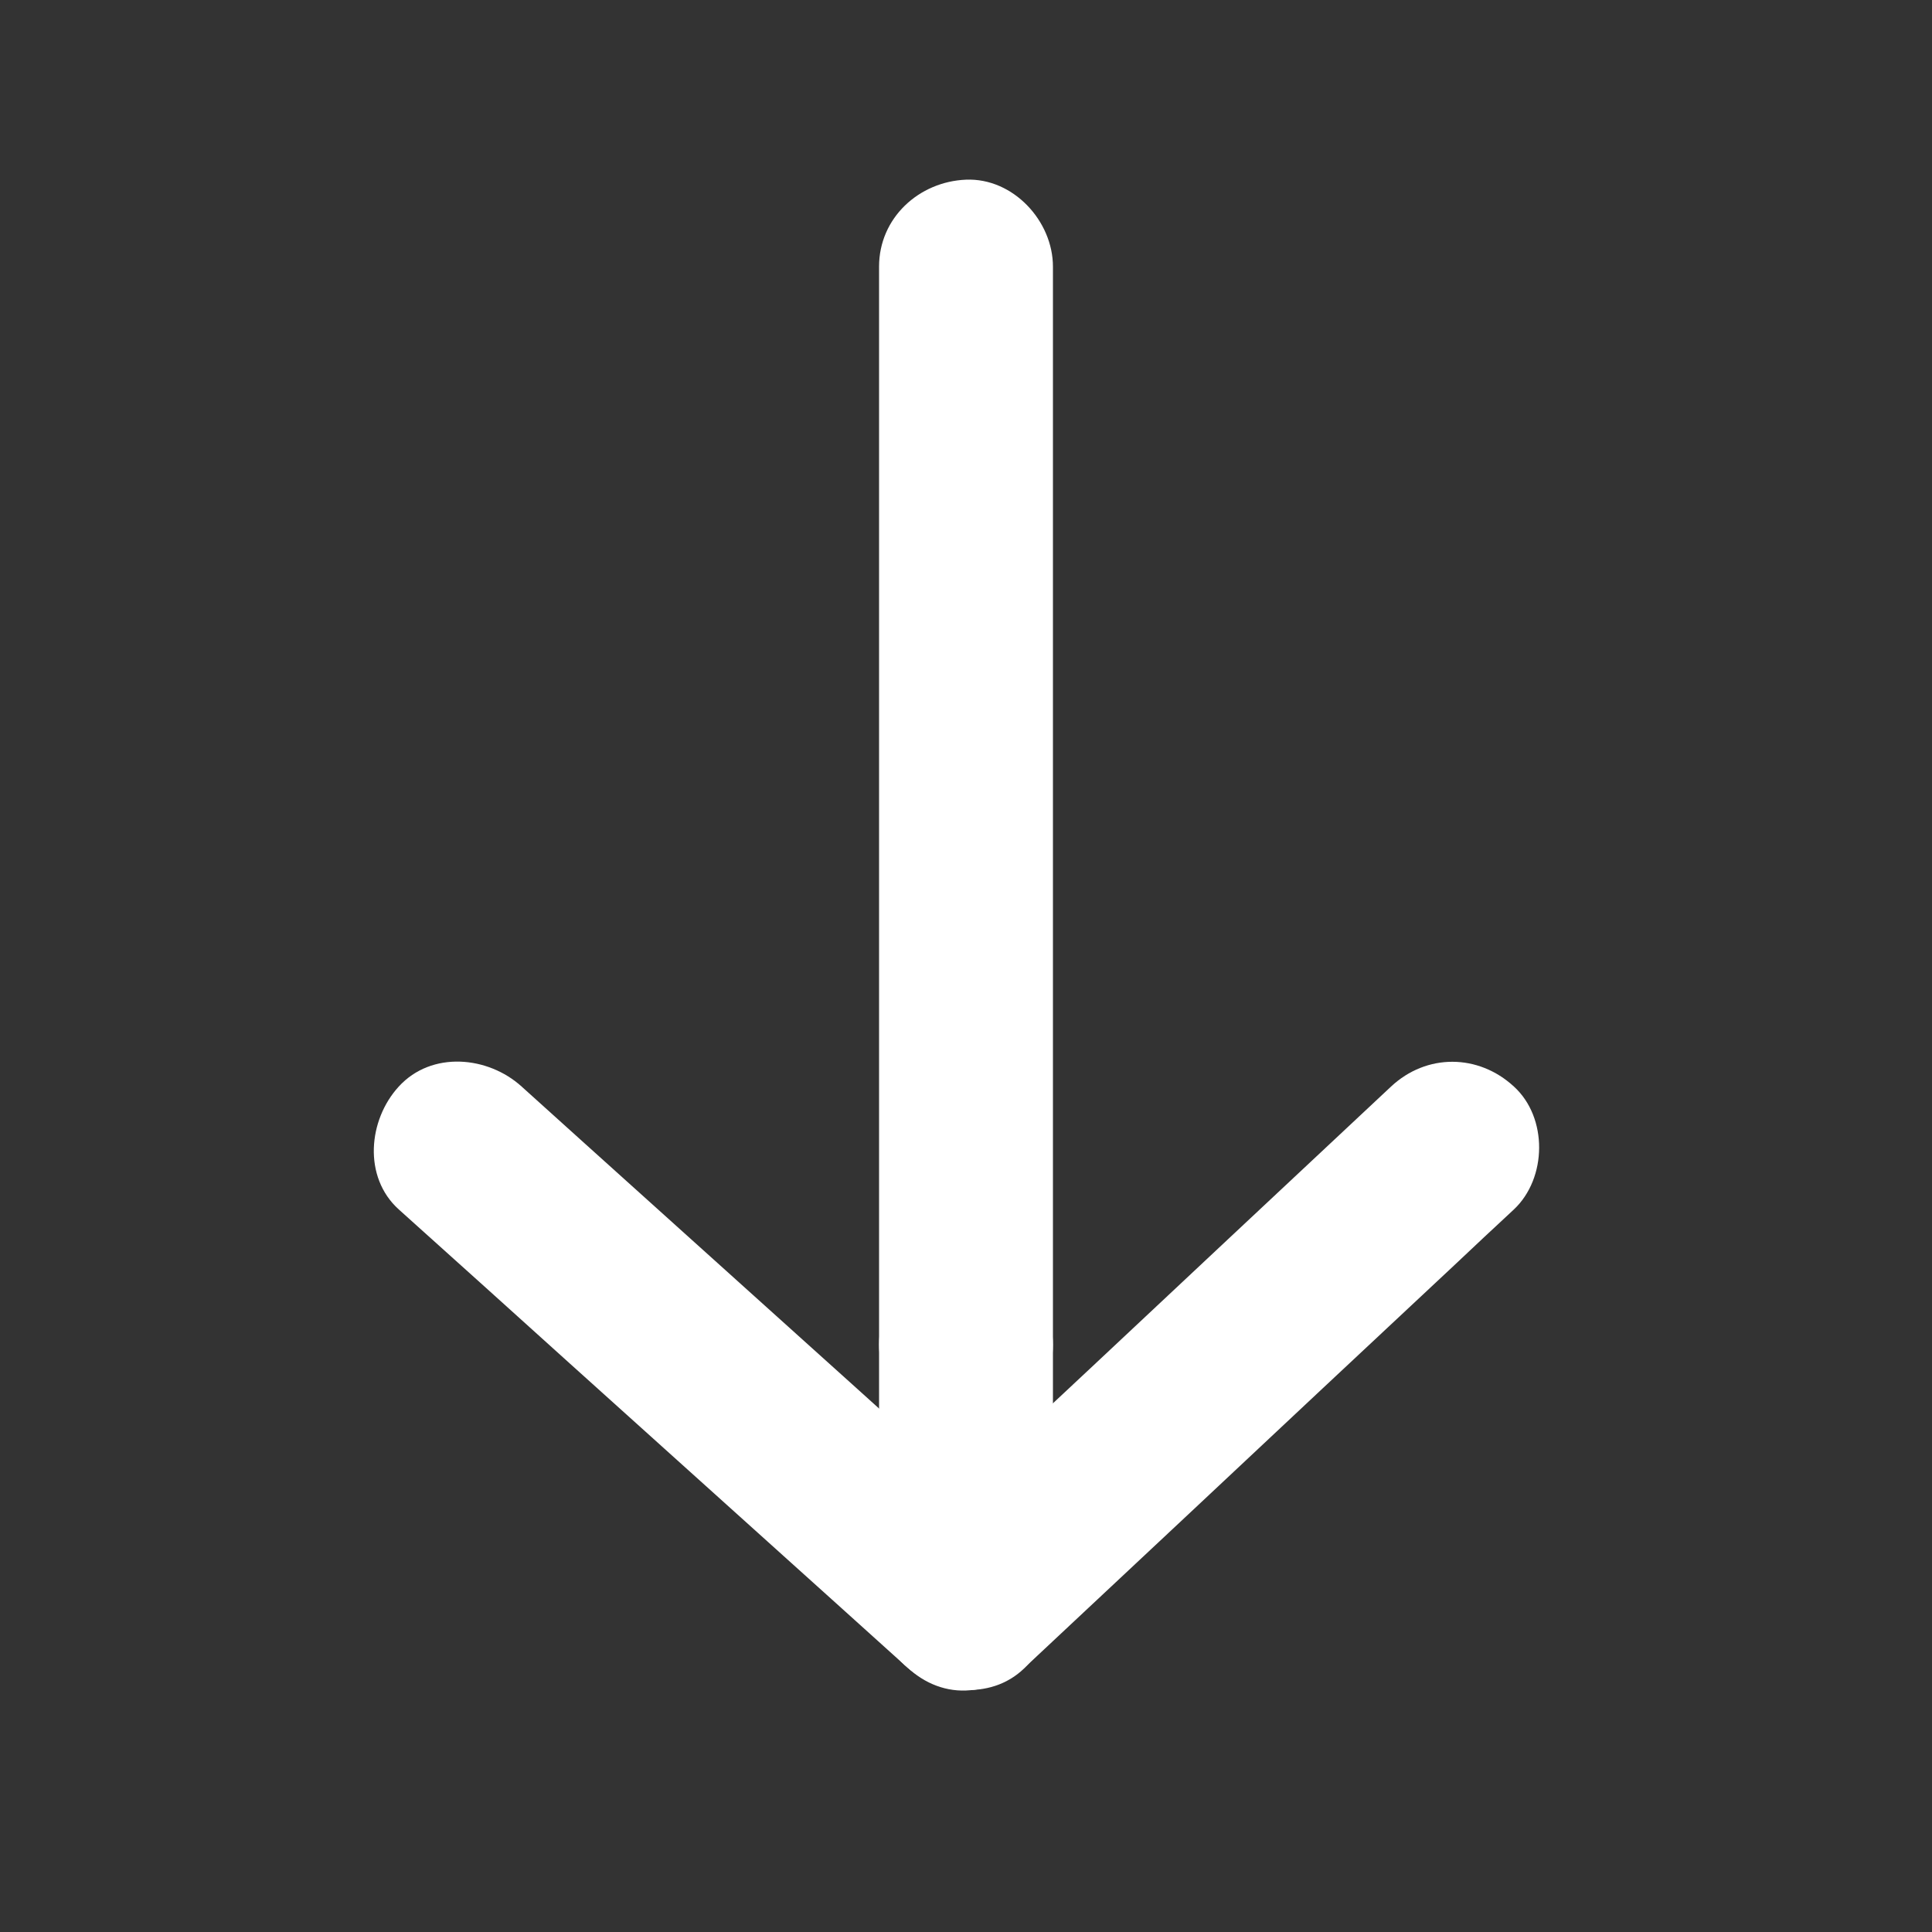 <?xml version="1.0" encoding="utf-8"?>
<!-- Generator: Adobe Illustrator 18.1.1, SVG Export Plug-In . SVG Version: 6.00 Build 0)  -->
<svg version="1.1" id="Layer_1" xmlns="http://www.w3.org/2000/svg" xmlns:xlink="http://www.w3.org/1999/xlink" x="0px" y="0px"
	 viewBox="0 0 500 500" enable-background="new 0 0 500 500" xml:space="preserve">
<rect x="0" y="0" width="500" height="500" fill="#333333" stroke="none"/>
<g>
	<g>
		<path fill="#FFFFFF" d="M227.5,69c0,31.6,0,63.2,0,94.8c0,49.9,0,99.9,0,149.8c0,11.5,0,23,0,34.4c0,11.8,10.3,23,22.5,22.5
			c12.2-0.5,22.5-9.9,22.5-22.5c0-31.6,0-63.2,0-94.8c0-49.9,0-99.9,0-149.8c0-11.5,0-23,0-34.4c0-11.8-10.3-23-22.5-22.5
			C237.8,47,227.5,56.4,227.5,69L227.5,69z"/>
	</g>
</g>
<g>
	<g>
		<path fill="#FFFFFF" d="M227.5,348c0,22.3,0,44.7,0,67c0,11.8,10.3,23,22.5,22.5c12.2-0.5,22.5-9.9,22.5-22.5c0-22.3,0-44.7,0-67
			c0-11.8-10.3-23-22.5-22.5C237.8,326,227.5,335.4,227.5,348L227.5,348z"/>
	</g>
</g>
<g>
	<g>
		<path fill="#FFFFFF" d="M265.9,399.1c-14.8-13.3-29.6-26.6-44.3-39.9c-23.4-21.1-46.9-42.2-70.3-63.3c-5.4-4.9-10.9-9.8-16.3-14.7
			c-8.7-7.9-23.3-9.3-31.8,0c-7.9,8.6-9.3,23.4,0,31.8c14.8,13.3,29.6,26.6,44.3,39.9c23.4,21.1,46.9,42.2,70.3,63.3
			c5.4,4.9,10.9,9.8,16.3,14.7c8.7,7.9,23.3,9.3,31.8,0C273.8,422.3,275.2,407.5,265.9,399.1L265.9,399.1z"/>
	</g>
</g>
<g>
	<g>
		<path fill="#FFFFFF" d="M265.9,430.9c14.2-13.3,28.4-26.6,42.5-39.8c22.6-21.2,45.2-42.4,67.8-63.5c5.2-4.9,10.4-9.8,15.6-14.6
			c8.6-8.1,8.8-23.8,0-31.8c-9.2-8.5-22.6-8.6-31.8,0c-14.2,13.3-28.4,26.6-42.5,39.8c-22.6,21.2-45.2,42.4-67.8,63.5
			c-5.2,4.9-10.4,9.8-15.6,14.6c-8.6,8.1-8.8,23.8,0,31.8C243.3,439.4,256.7,439.5,265.9,430.9L265.9,430.9z"/>
	</g>
</g>
</svg>
